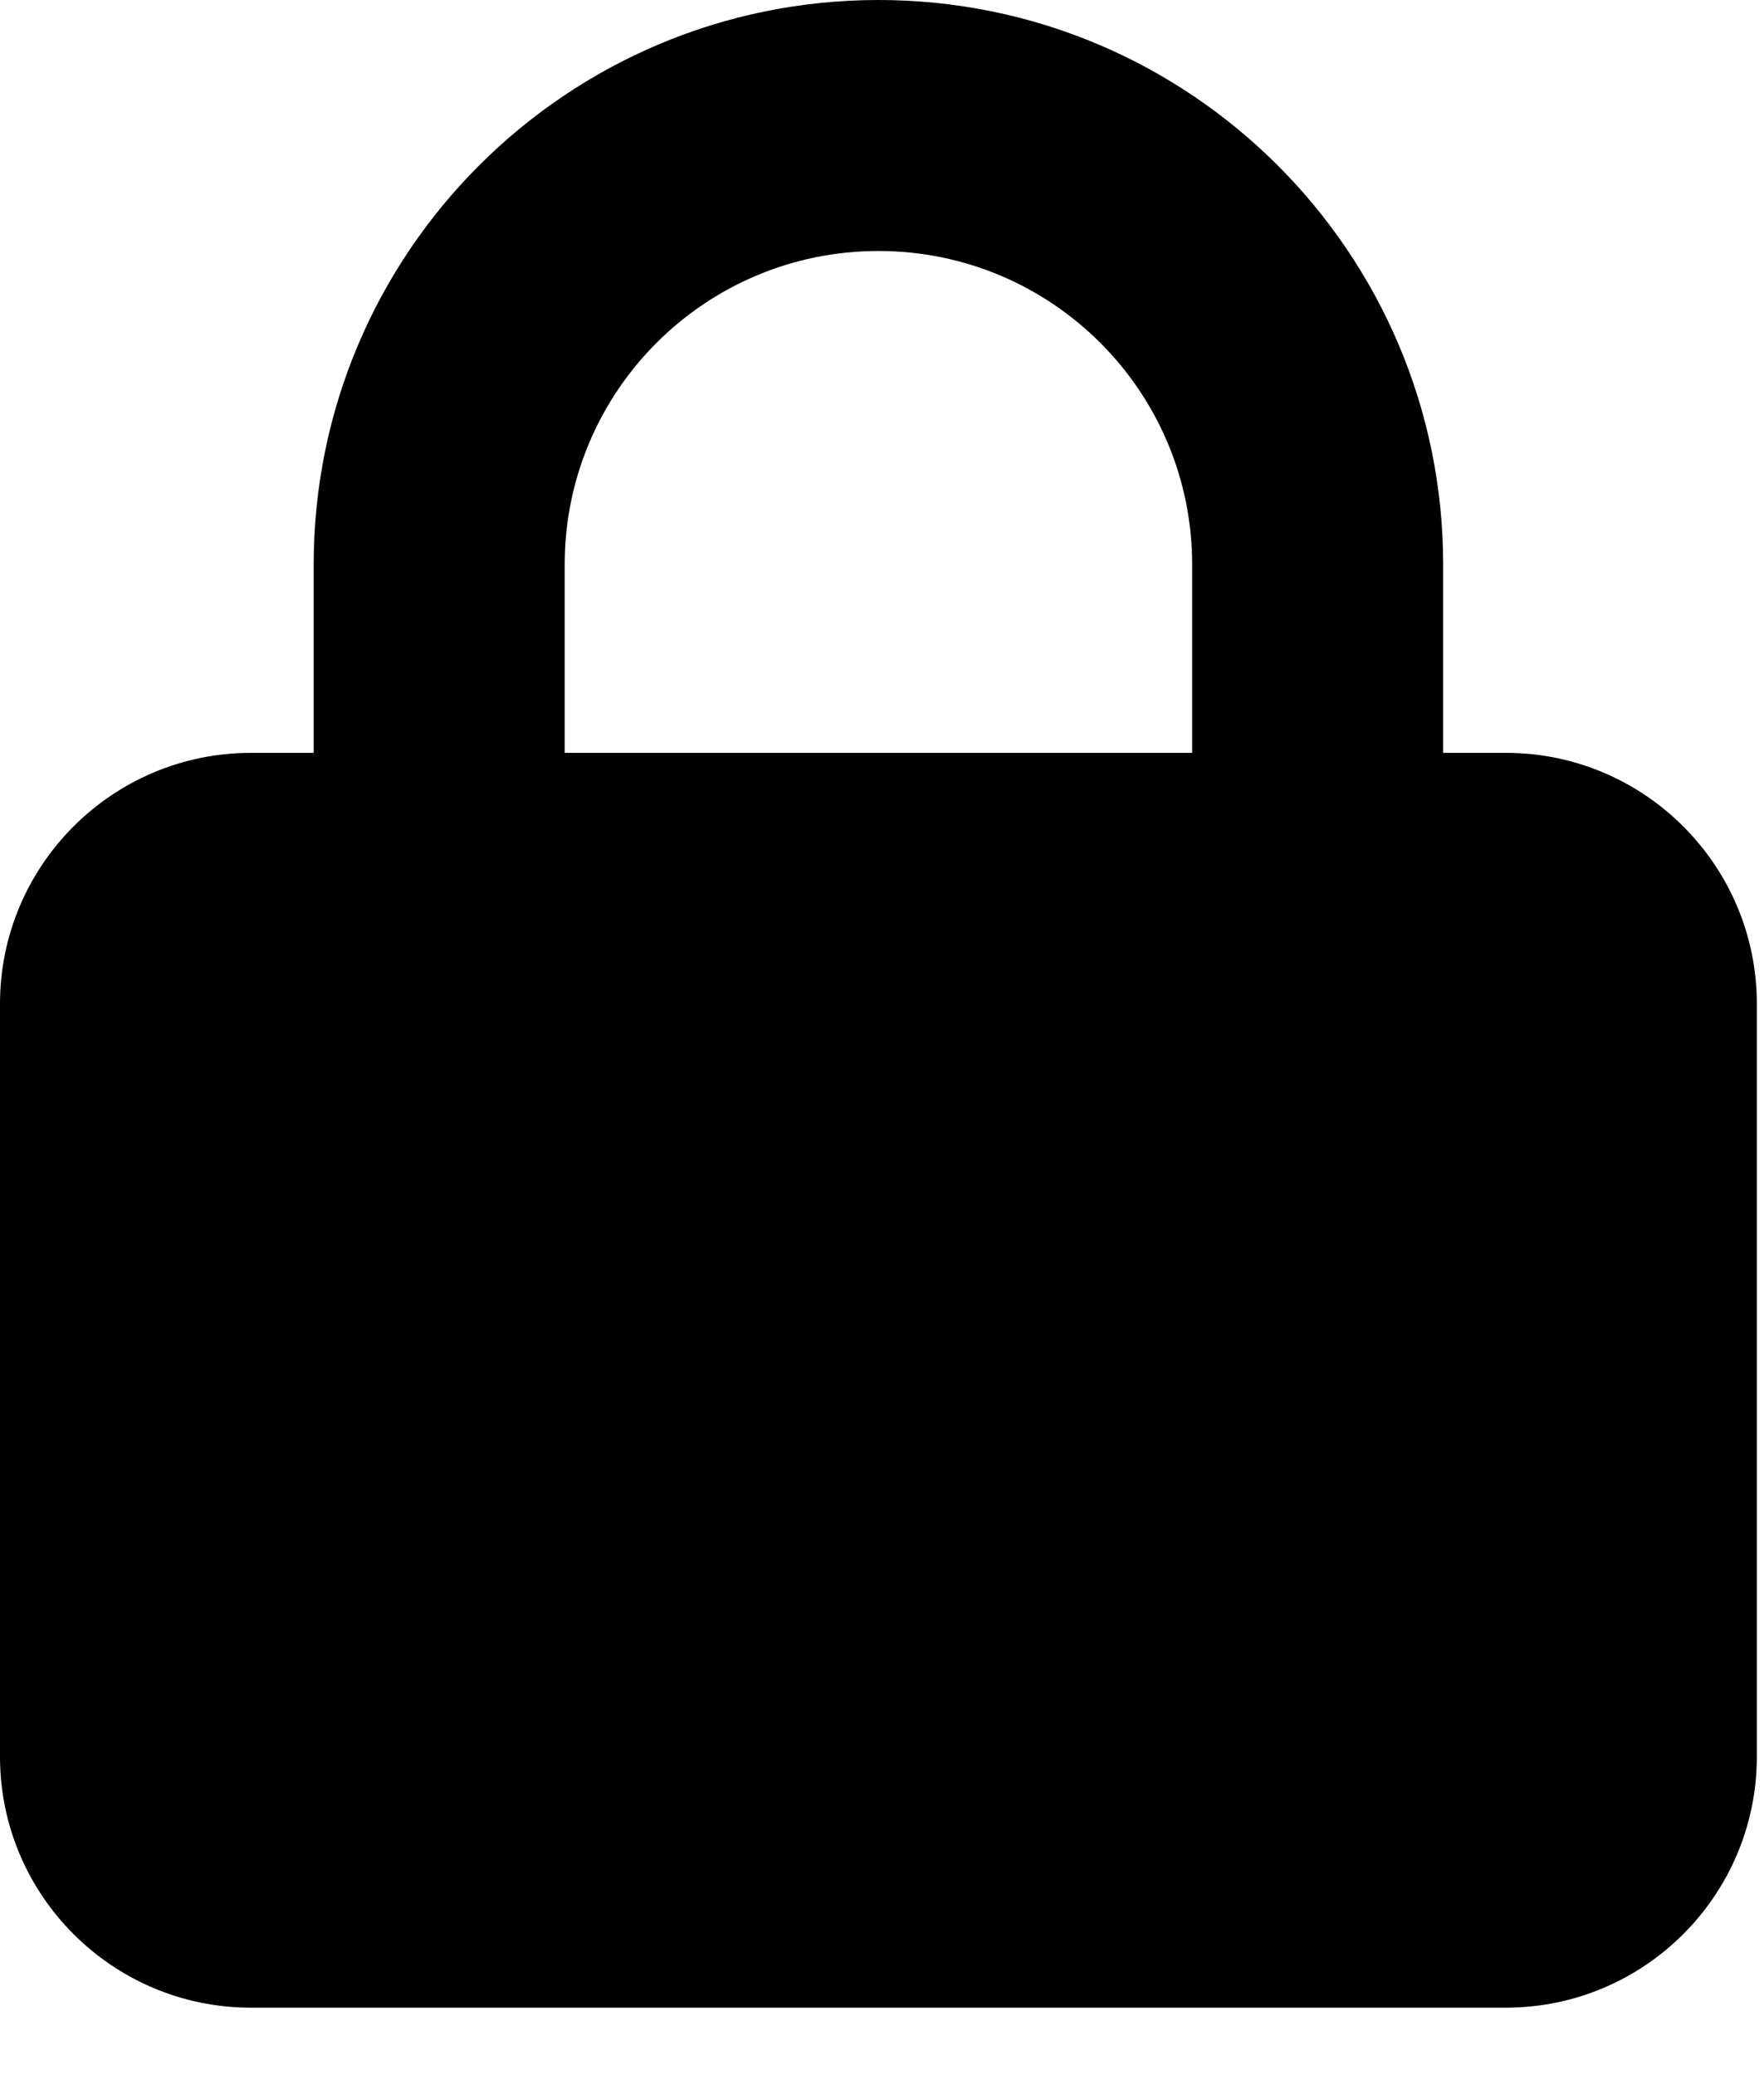 <?xml version="1.0" encoding="UTF-8"?>
<svg width="17px" height="20px" viewBox="0 0 17 20" version="1.1" xmlns="http://www.w3.org/2000/svg" xmlns:xlink="http://www.w3.org/1999/xlink">
    <title>E9E5CB2A-4D5D-46CD-81E8-A18F2C8706AD</title>
    <defs>
        <filter id="filter-1">
            <feColorMatrix in="SourceGraphic" type="matrix" values="0 0 0 0 0.71 0 0 0 0 0.71 0 0 0 0 0.71 0 0 0 1 0"></feColorMatrix>
        </filter>
    </defs>
    <g id="Page-1" stroke="none" stroke-width="1" fill="none" fill-rule="evenodd">
        <g id="1.-Login" transform="translate(-825, -532)">
            <g id="Group" transform="translate(520, 246)">
                <g id="lock" transform="translate(0, 111)" filter="url(#filter-1)">
                    <g transform="translate(305, 175)">
                        <path d="M3.023,7.256 L3.023,5.442 C3.023,2.437 5.461,0 8.466,0 C11.47,0 13.908,2.437 13.908,5.442 L13.908,7.256 L14.512,7.256 C15.847,7.256 16.931,8.341 16.931,9.675 L16.931,16.931 C16.931,18.265 15.847,19.35 14.512,19.35 L2.419,19.35 C1.083,19.35 0,18.265 0,16.931 L0,9.675 C0,8.341 1.083,7.256 2.419,7.256 L3.023,7.256 Z M5.442,7.256 L11.489,7.256 L11.489,5.442 C11.489,3.772 10.136,2.419 8.466,2.419 C6.795,2.419 5.442,3.772 5.442,5.442 L5.442,7.256 Z" id="Shape" fill="#000000" fill-rule="nonzero"></path>
                    </g>
                </g>
            </g>
        </g>
    </g>
</svg>